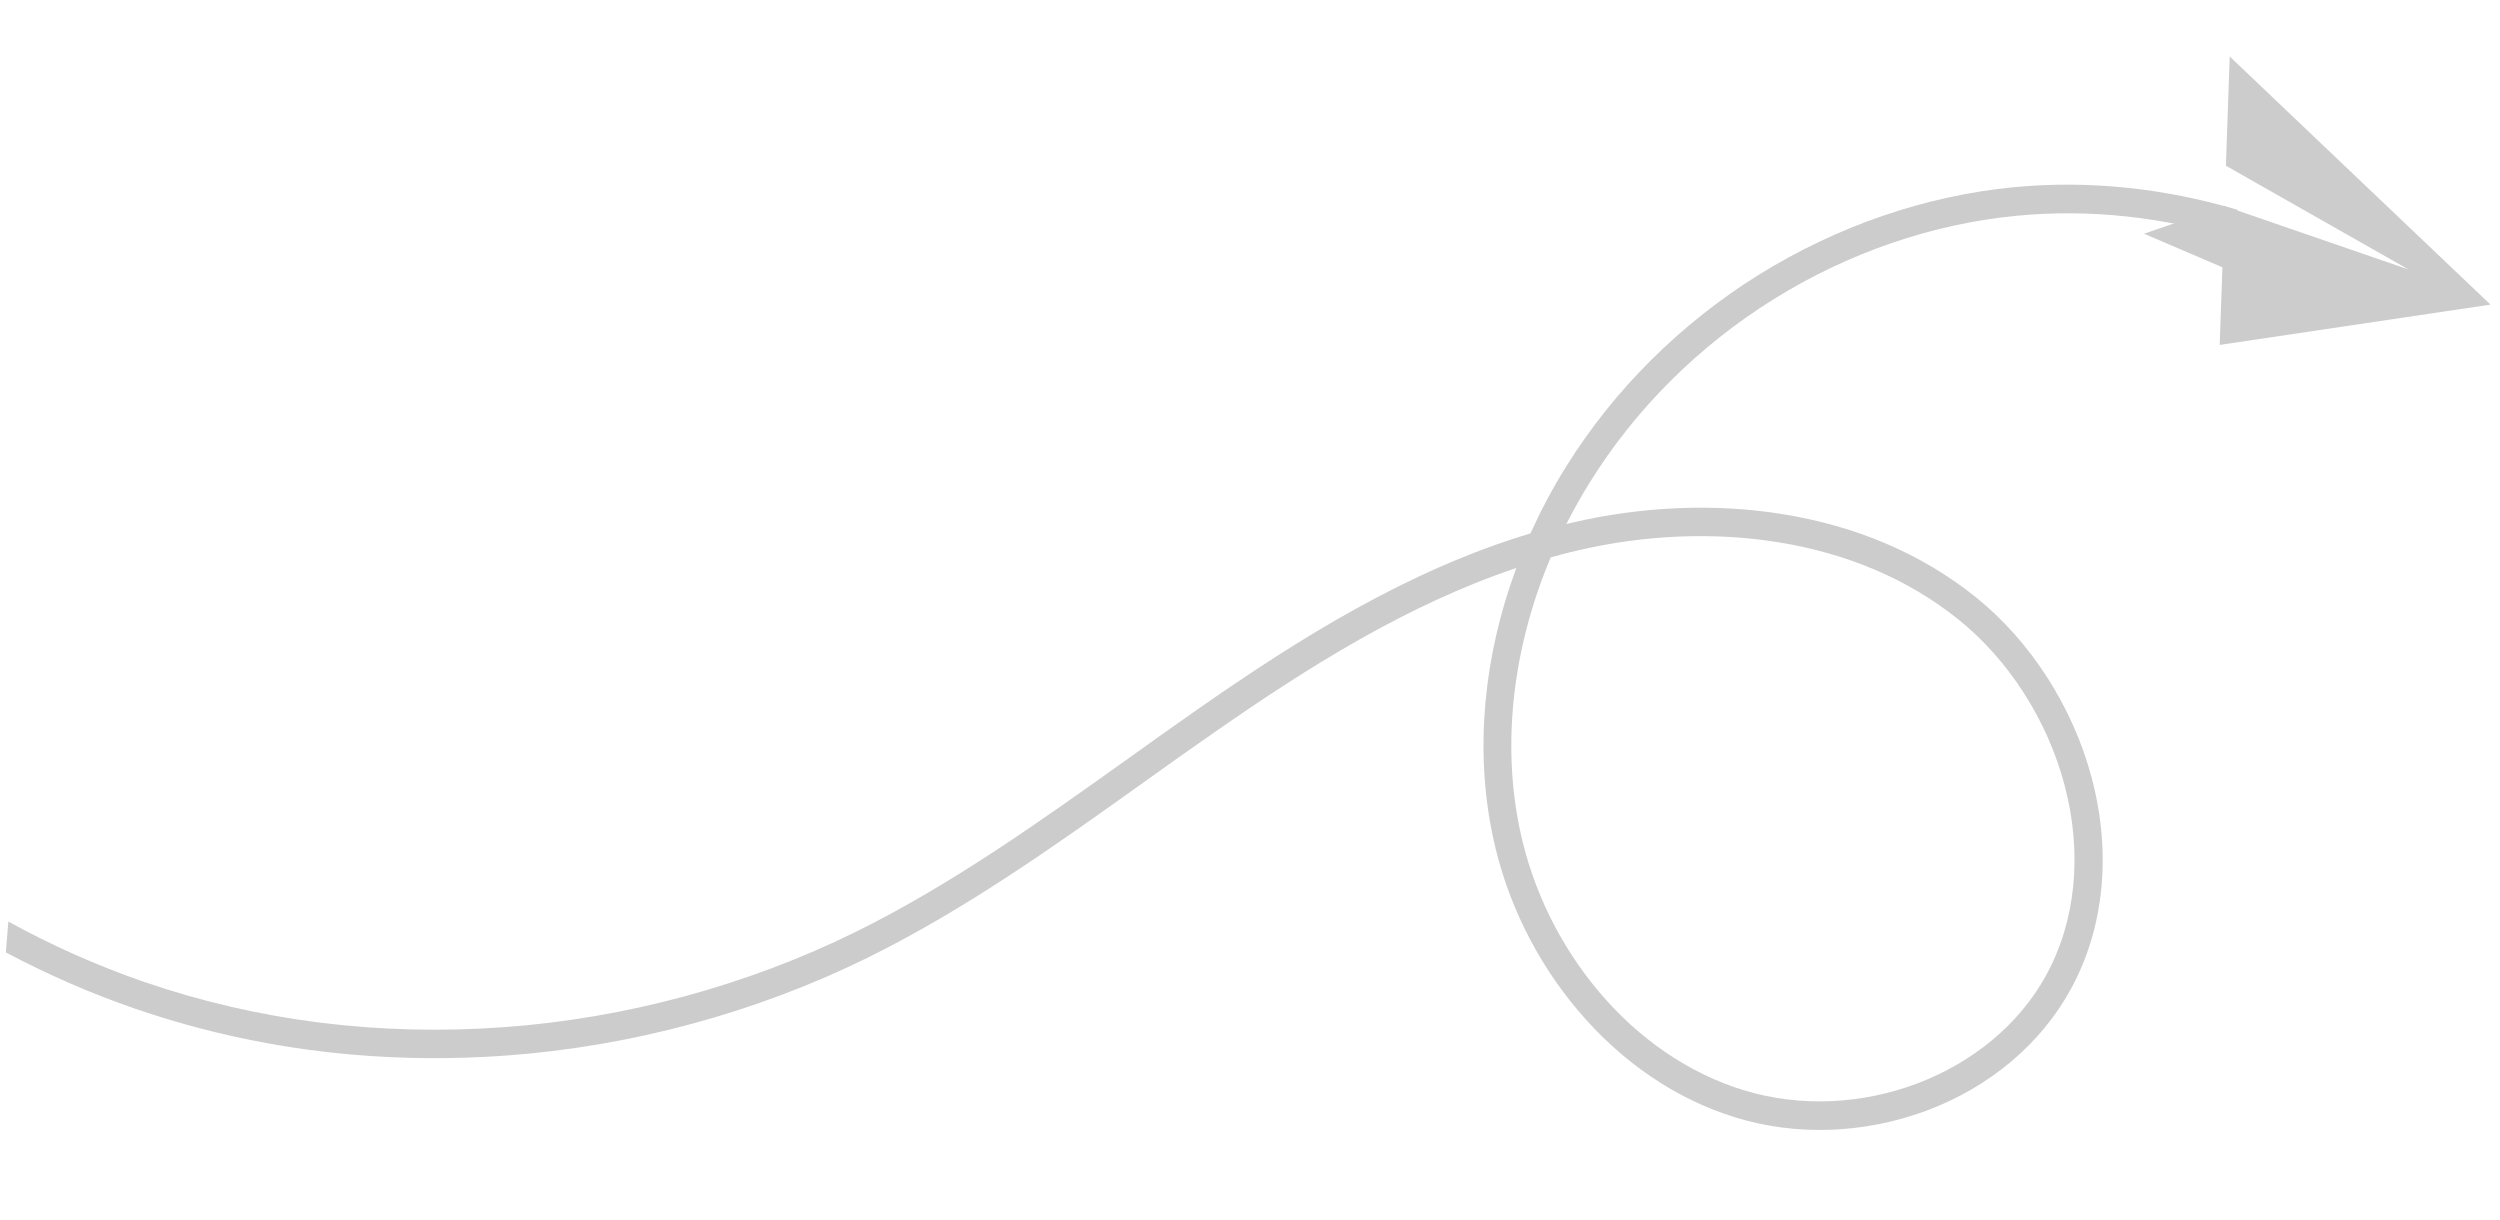 <svg width="205" height="100" viewBox="0 0 205 100" fill="none" xmlns="http://www.w3.org/2000/svg">
<g opacity="0.2">
<path d="M145.415 24.551C151.543 20.73 158.452 18.354 165.382 17.692C171.289 17.116 177.429 17.782 183.279 19.595L183.475 17.206C177.393 15.407 171.205 14.772 165.159 15.348C157.88 16.049 150.639 18.537 144.208 22.541C137.776 26.546 132.323 31.988 128.415 38.272C127.312 40.04 126.343 41.867 125.497 43.74C115.455 46.753 106.527 52.366 98.341 58.069C96.347 59.453 94.337 60.893 92.4 62.282C85.305 67.342 77.978 72.57 70.103 76.446C61.219 80.818 51.262 83.51 41.305 84.23C31.07 84.972 21.137 83.721 11.78 80.503C7.944 79.174 4.216 77.515 0.685 75.568L0.477 78.097C3.904 79.906 7.411 81.451 11.057 82.704C16.756 84.668 22.674 85.924 28.721 86.464C32.912 86.838 37.178 86.867 41.483 86.558C51.718 85.817 61.971 83.045 71.119 78.544C79.15 74.588 86.563 69.309 93.72 64.196C95.656 62.807 97.666 61.378 99.647 60.005C107.184 54.761 115.325 49.606 124.341 46.572C121.631 53.867 120.919 61.552 122.416 68.6C123.521 73.829 125.931 78.752 129.379 82.84C132.953 87.08 137.409 90.119 142.281 91.622C147.264 93.17 152.806 92.972 157.897 91.102C163.119 89.173 167.345 85.618 169.816 81.095C172.545 76.103 173.154 69.959 171.525 63.803C169.985 57.983 166.508 52.566 161.973 48.933C157.578 45.418 152.24 43.133 146.138 42.154C140.616 41.263 134.631 41.515 128.832 42.876C128.703 42.911 128.574 42.935 128.444 42.97C129.024 41.813 129.671 40.673 130.362 39.561C134.086 33.554 139.287 28.371 145.415 24.551ZM129.35 45.141C134.866 43.849 140.549 43.616 145.787 44.459C151.502 45.38 156.472 47.503 160.553 50.767C164.699 54.083 167.89 59.052 169.297 64.39C170.766 69.957 170.231 75.486 167.8 79.941C163.318 88.158 152.388 92.301 142.927 89.379C138.483 88.007 134.398 85.213 131.107 81.315C127.912 77.52 125.68 72.965 124.647 68.118C123.123 60.974 124.048 53.085 127.158 45.708C127.891 45.492 128.621 45.31 129.35 45.141Z" fill="black"/>
<path d="M204.22 24.978L182.836 4.633L182.525 13.591L197.495 22.096L182.41 16.898L182.41 16.906L182.41 16.896L175.809 19.165L182.236 21.919L182.015 28.282L204.22 24.978Z" fill="black"/>
</g>
</svg>
